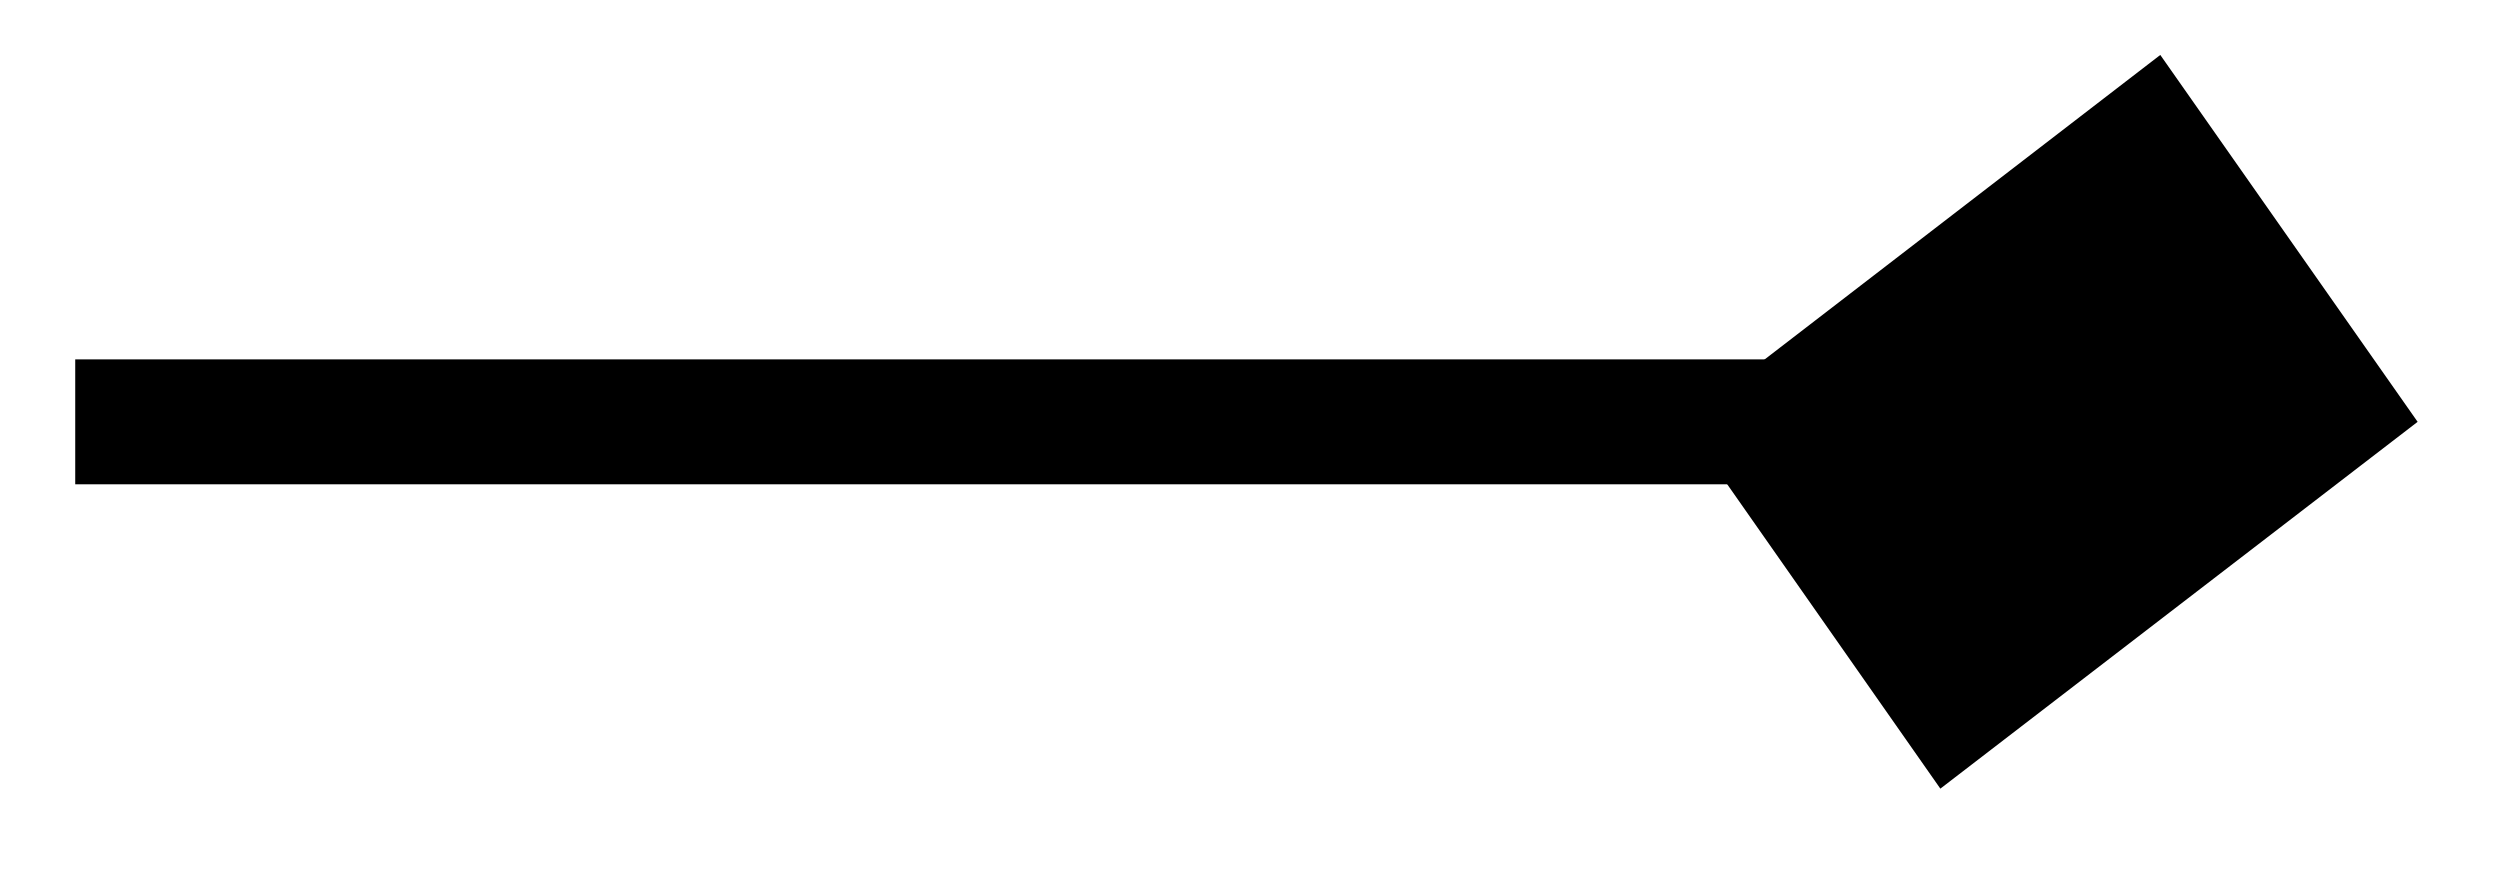 <svg xmlns="http://www.w3.org/2000/svg" width="31.902" height="11.378"><defs><clipPath id="a"><path d="M0 0h31.852v11.066H0Zm0 0"/></clipPath></defs><path fill="none" stroke="#000" stroke-miterlimit="10" stroke-width="1.594" d="M.96 5.383h21.65"/><path d="M29.723 5.383 27.23 1.828l-4.62 3.555 2.488 3.555Zm0 0"/><g clip-path="url(#a)"><path fill="none" stroke="#000" stroke-miterlimit="10" stroke-width="1.594" d="M8.24 0 4.68 3.555 1.127 0l3.555-3.554Zm0 0" transform="matrix(1 0 .3 -1 21.483 5.383)"/></g></svg>
